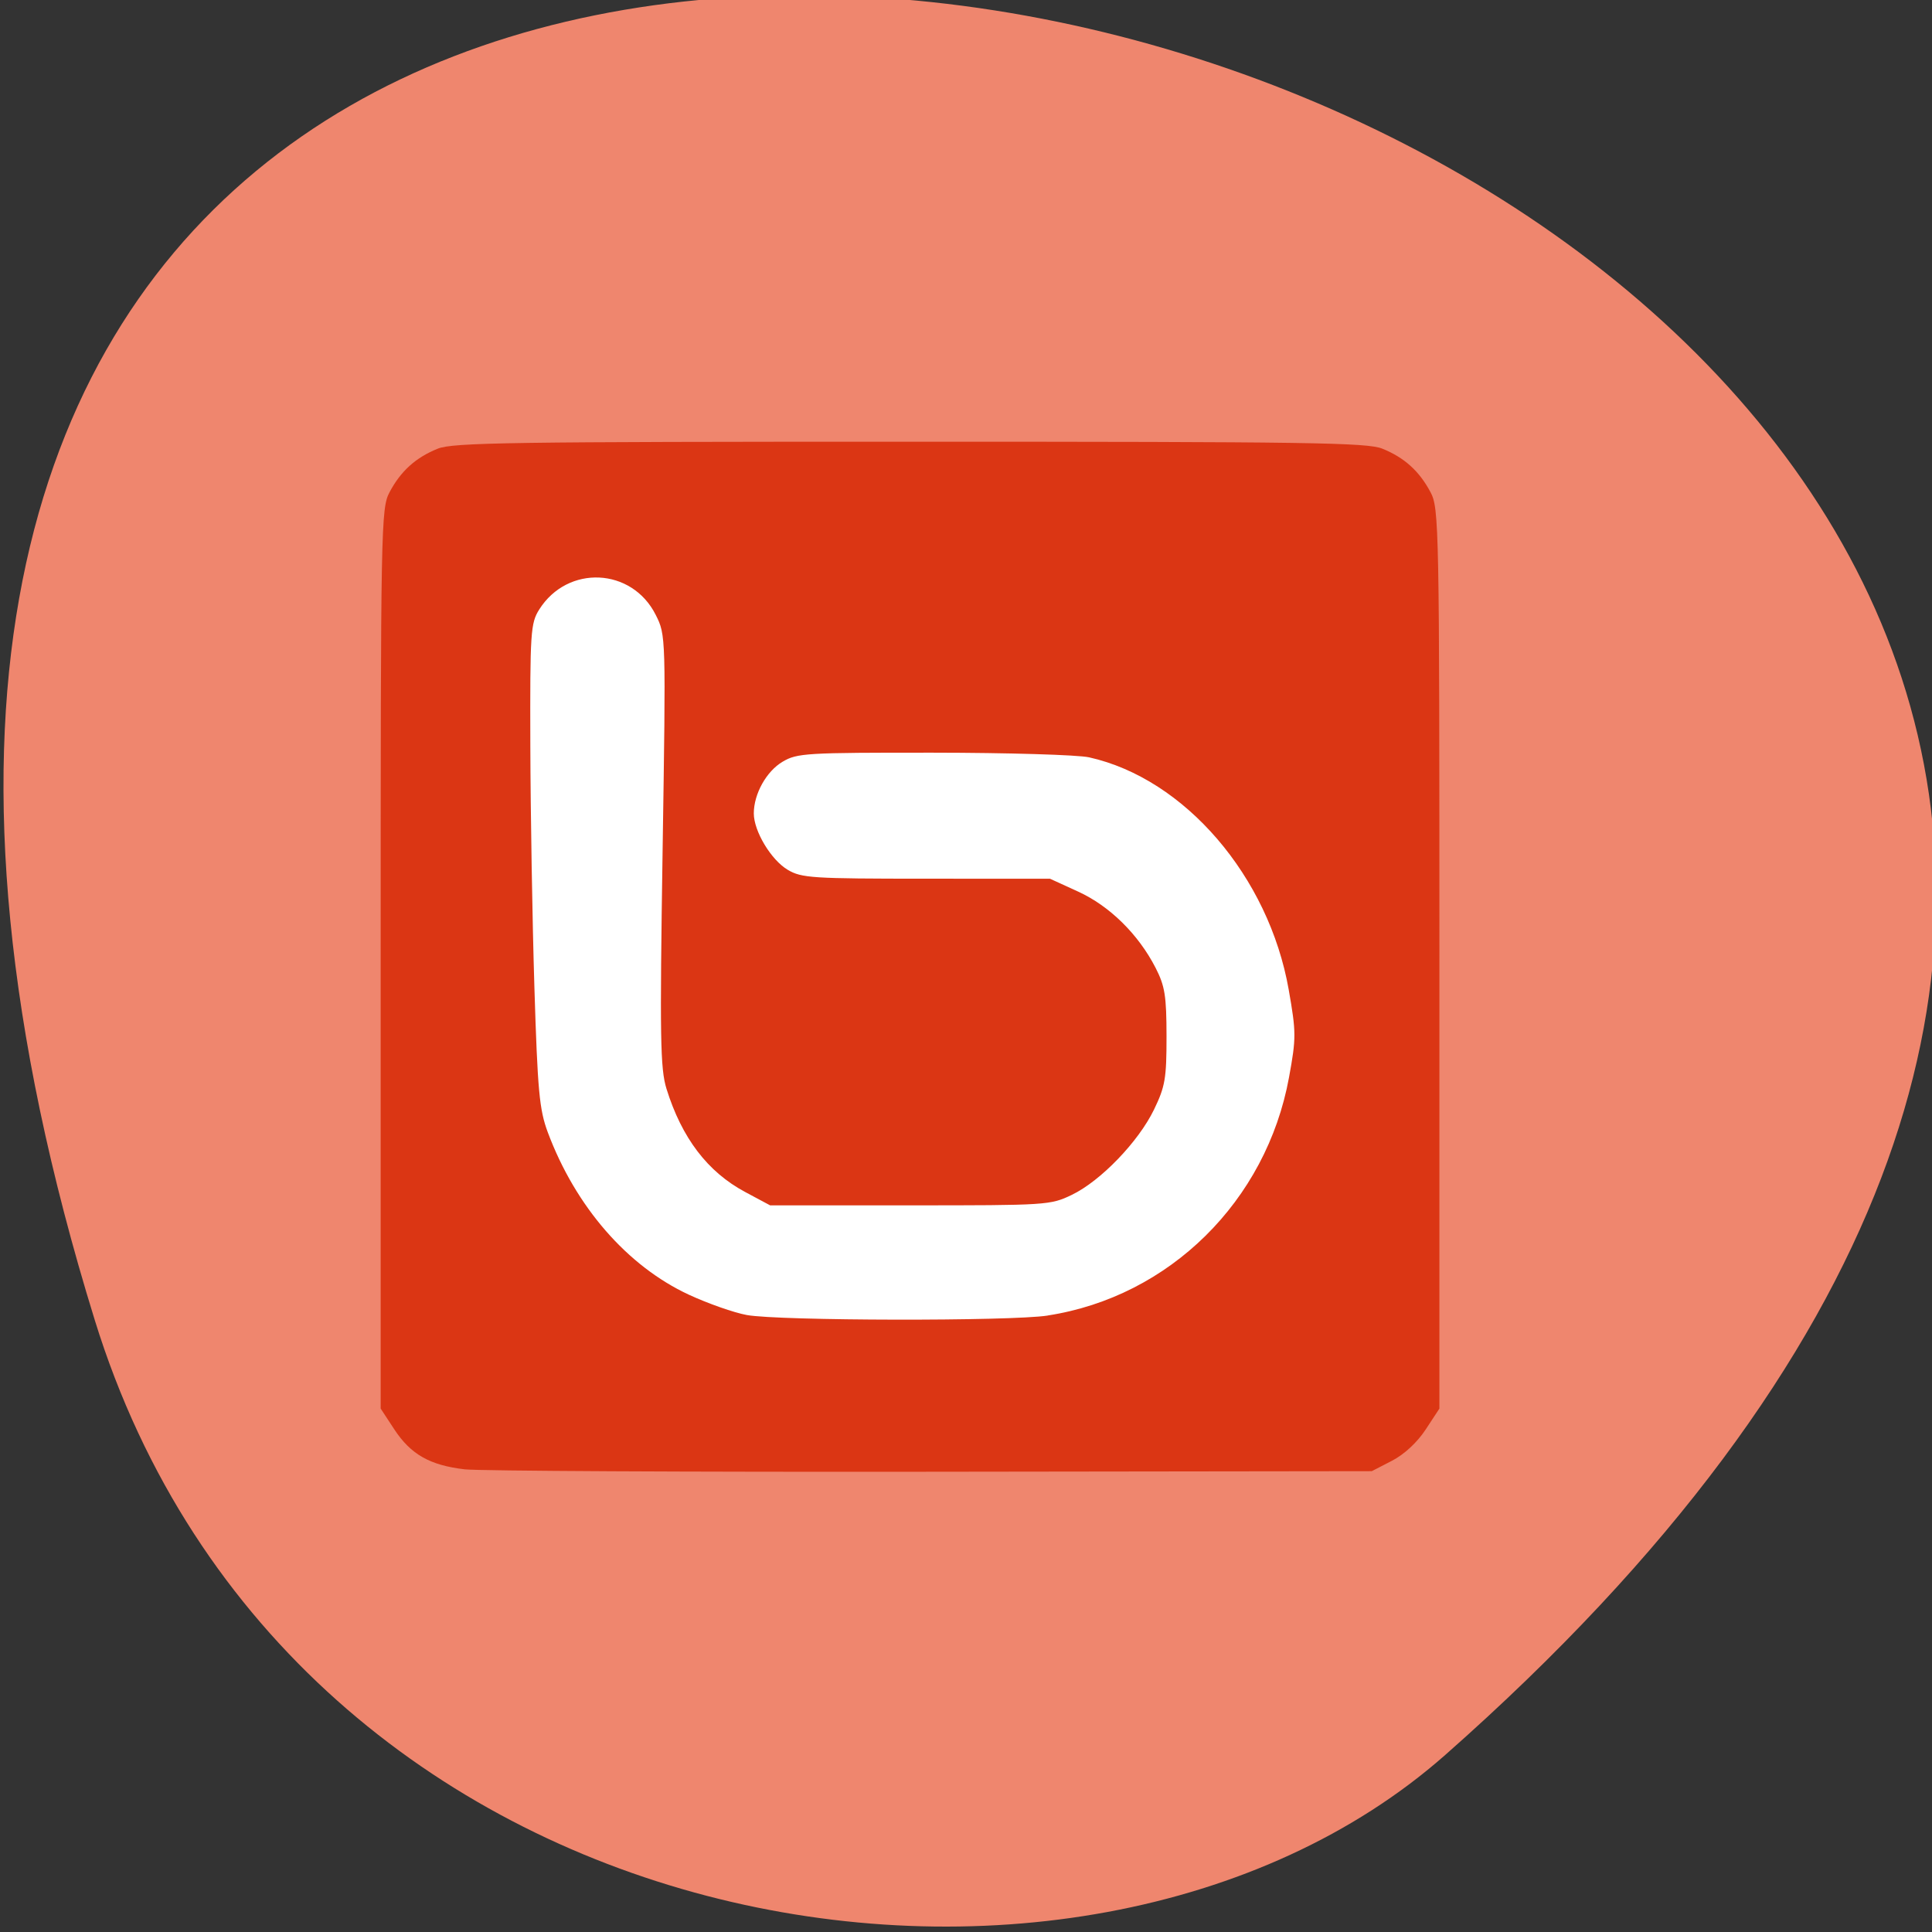 <svg xmlns="http://www.w3.org/2000/svg" viewBox="0 0 256 256"><rect x="0" y="0" width="256" height="256" fill="#333333" stroke="none"/><g color="#000" fill="#ef866e"><path d="m -1363.8 1650.47 c 92.76 -229.28 -405.65 -114.61 -172.57 42.475 46.699 31.473 147.56 19.349 172.57 -42.475 z" transform="matrix(-1.037 0 0 1.357 -1401.71 -2064.79)"/></g><rect width="116.96" height="112.63" x="63.897" y="72.972" rx="0.438" ry="0.533" fill="#fff"/><g fill="#db3614"><path d="m 297.05 221.63 c -7.439 -0.898 -11.551 -3.312 -15.06 -8.84 l -2.943 -4.641 v -99.84 c 0 -96.18 0.07 -99.98 1.903 -103.55 2.406 -4.691 5.614 -7.693 10.329 -9.662 3.258 -1.361 15.47 -1.548 101.27 -1.548 85.8 0 98.01 0.187 101.27 1.548 4.715 1.97 7.923 4.971 10.329 9.662 1.833 3.574 1.903 7.379 1.903 103.55 v 99.84 l -2.948 4.649 c -1.822 2.872 -4.592 5.527 -7.25 6.946 l -4.302 2.297 l -94.5 0.126 c -51.975 0.07 -96.98 -0.172 -100 -0.537 z m 125 -34.14 c 26.1 -4.157 46.894 -25.388 51.749 -52.825 1.555 -8.787 1.551 -10.01 -0.061 -19.5 -4.269 -25.12 -22.292 -46.836 -42.802 -51.564 -2.412 -0.556 -17.435 -1.02 -33.385 -1.032 -27.347 -0.02 -29.19 0.094 -32.31 1.997 -3.48 2.122 -6.19 7.148 -6.19 11.482 0 3.955 3.723 10.353 7.29 12.528 2.972 1.812 5.168 1.957 29.71 1.962 l 26.5 0.005 l 6.04 2.858 c 6.754 3.195 12.918 9.477 16.607 16.924 1.999 4.03 2.338 6.235 2.344 15.216 0.007 9.324 -0.294 11.144 -2.688 16.253 -3.353 7.156 -11.455 15.852 -17.628 18.922 -4.582 2.278 -5.284 2.325 -34.676 2.325 h -30 l -5.364 -2.971 c -8.04 -4.454 -13.574 -11.972 -16.858 -22.907 -1.336 -4.45 -1.445 -11.389 -0.831 -52.896 0.707 -47.768 0.707 -47.775 -1.475 -52.28 -5.092 -10.519 -18.892 -11.183 -24.977 -1.201 -1.859 3.049 -1.982 5 -1.909 30.26 0.043 14.85 0.434 38.925 0.869 53.5 0.688 23.07 1.06 27.25 2.873 32.28 5.945 16.489 17.04 29.705 30.26 36.05 4.079 1.957 9.666 3.985 12.416 4.505 6.875 1.301 56.5 1.394 64.5 0.12 z" transform="matrix(0.618 0 0 0.597 -122.01 62.38)"/></g></svg>